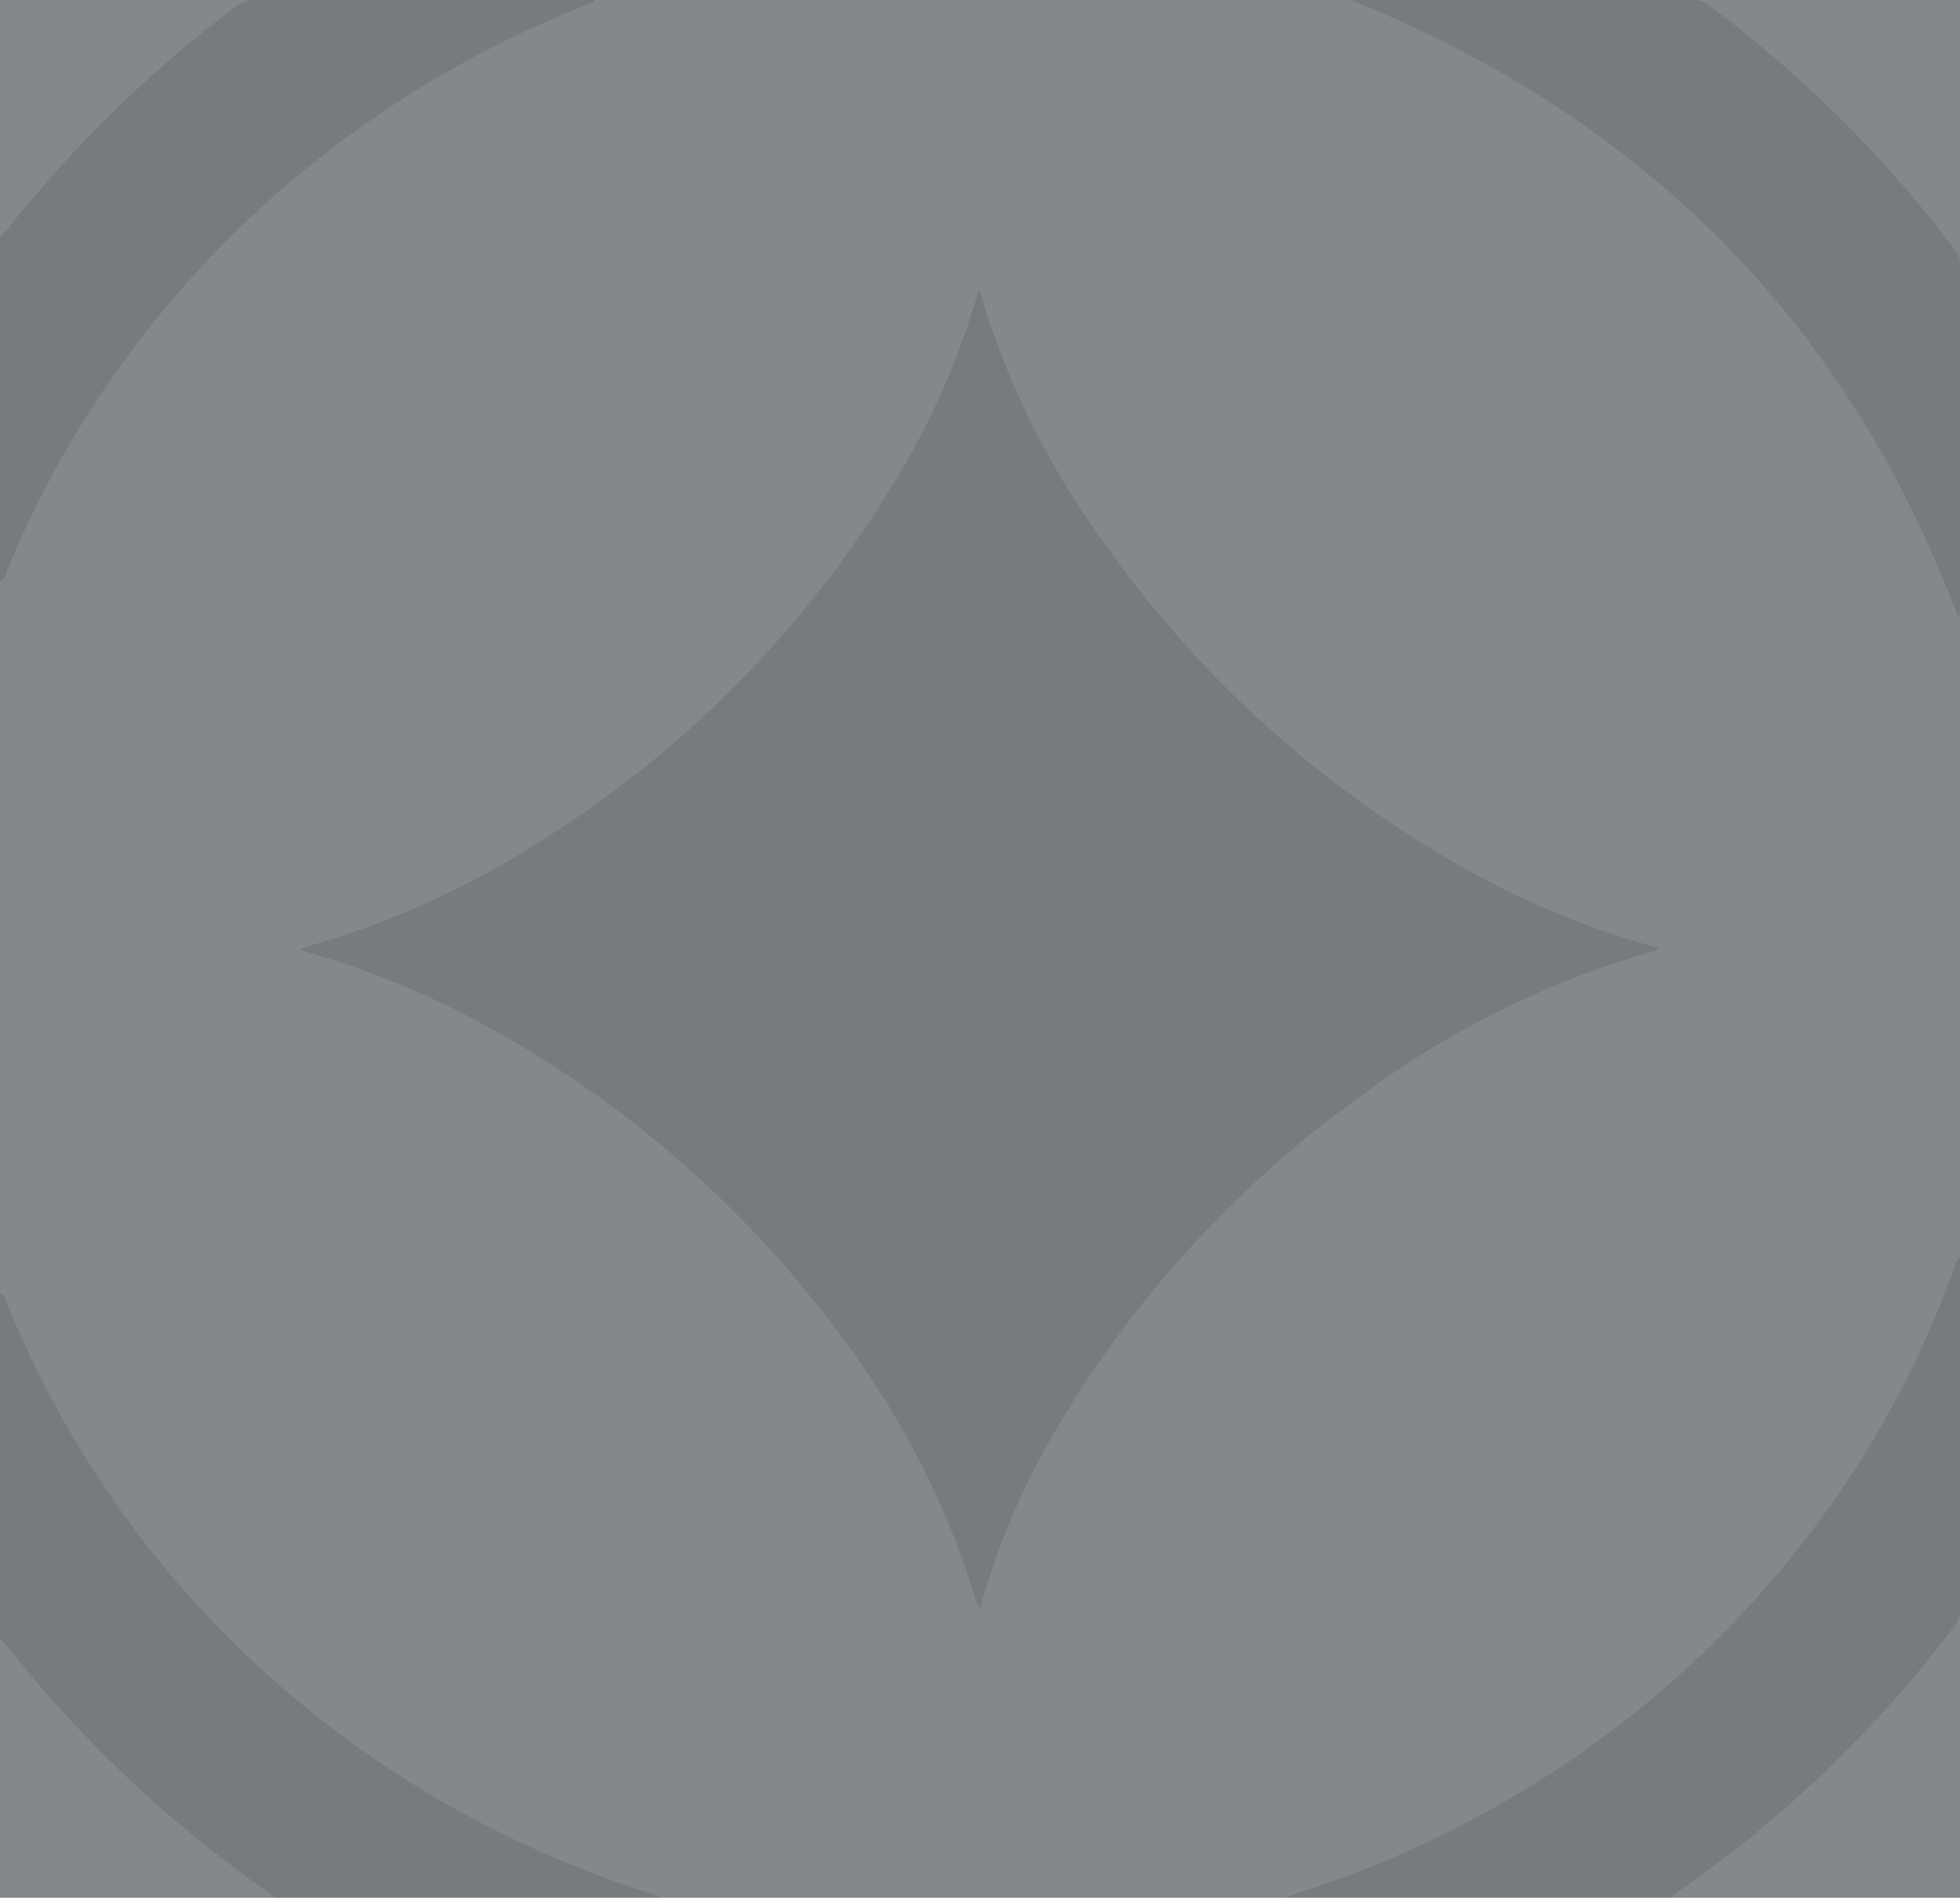 <?xml version="1.0" encoding="utf-8"?>
<!-- Generator: Adobe Illustrator 26.3.1, SVG Export Plug-In . SVG Version: 6.00 Build 0)  -->
<svg version="1.1" id="Layer_1" xmlns="http://www.w3.org/2000/svg" xmlns:xlink="http://www.w3.org/1999/xlink" x="0px" y="0px"
	 viewBox="0 0 289.9 280.7" style="enable-background:new 0 0 289.9 280.7;" xml:space="preserve">
<style type="text/css">
	.st0{fill:#84888B;}
	.st1{clip-path:url(#SVGID_00000145047361938816713250000010575407309249551514_);fill:#030000;fill-opacity:0.1;}
</style>
<rect class="st0" width="290" height="280.7"/>
<g>
	<defs>
		<rect id="SVGID_1_" y="-0.3" width="290" height="281"/>
	</defs>
	<clipPath id="SVGID_00000059989442488938864590000006708190884889641126_">
		<use xlink:href="#SVGID_1_"  style="overflow:visible;"/>
	</clipPath>
	<path style="clip-path:url(#SVGID_00000059989442488938864590000006708190884889641126_);fill:#030000;fill-opacity:0.1;" d="
		M190.1,280.7c0.5-0.2,1-0.4,1.6-0.6c22.6-7.2,43.1-19.3,60-35.4s29.8-35.8,37.5-57.6c0.1-0.5,0.4-0.9,0.7-1.2c0,0.4,0,0.8,0,1.2
		c0,17,0,34,0,51c0,0.9-0.3,1.8-0.9,2.5c-11.2,14.9-24.8,28-40.2,38.8c-0.6,0.4-1.1,0.8-1.7,1.3L190.1,280.7L190.1,280.7z"/>
	<path style="clip-path:url(#SVGID_00000059989442488938864590000006708190884889641126_);fill:#030000;fill-opacity:0.1;" d="
		M0,191.3c0.7,0.2,0.8,0.9,1,1.4c3.4,8.4,7.5,16.4,12.4,24.1C32.4,246.7,61.6,269,96,280c0.7,0.2,1.3,0.5,1.9,0.8H40.7
		c-0.3-0.3-0.6-0.5-0.9-0.8C25.1,269.7,12,257.4,1,243.4c-0.3-0.4-0.6-0.7-1-1V191.3z"/>
	<path style="clip-path:url(#SVGID_00000059989442488938864590000006708190884889641126_);fill:#030000;fill-opacity:0.1;" d="M0,35
		c0.4-0.4,0.8-0.8,1.2-1.2c9.8-12.4,21.2-23.5,33.9-33C35.9,0.3,36.8,0,37.7,0C54,0,70.3,0,86.6,0h1.3v0.2c-0.4,0.2-0.7,0.4-1.1,0.5
		c-19.4,7.6-37,19-51.8,33.4C20.3,48.5,8.7,65.6,1,84.5c-0.2,0.6-0.2,1.3-1,1.5V35z"/>
	<path style="clip-path:url(#SVGID_00000059989442488938864590000006708190884889641126_);fill:#030000;fill-opacity:0.1;" d="
		M144.9,237.9c-0.1-0.4-0.3-0.6-0.4-0.8c-4.2-13.9-10.8-27-19.6-38.8c-14-19.2-32.1-35.2-53.3-46.7c-8.3-4.6-17.1-8.2-26.3-10.8
		l-0.6-0.2c0,0-0.1,0-0.3-0.2c0.2-0.1,0.5-0.2,0.7-0.3c12.5-3.5,24.4-8.9,35.2-15.9c22.1-13.9,40.3-32.8,53.3-55.1
		c4.7-8,8.3-16.5,10.9-25.3c0-0.2,0.1-0.4,0.2-0.6c0.1-0.1,0.1-0.2,0.2-0.3l0.7,2.4c3.8,12.1,9.5,23.6,17,34
		c14,20.2,32.5,37.1,54.3,49.3c8.7,4.9,17.9,8.7,27.6,11.4l0.9,0.3c-0.2,0.1-0.5,0.3-0.8,0.4c-15.5,4.4-30.1,11.6-42.9,21.1
		c-17.8,12.7-32.8,28.8-44.1,47.3c-5.4,8.7-9.6,18.1-12.4,27.9C145.2,237.3,145.1,237.6,144.9,237.9z"/>
	<path style="clip-path:url(#SVGID_00000059989442488938864590000006708190884889641126_);fill:#030000;fill-opacity:0.1;" d="
		M289.7,91.5c-16.1-43.2-46-73.8-89.9-91.5c0.4,0,34.2,0,50.8,0c0.7,0,1.3,0.2,1.9,0.6c14,10.4,26.3,22.6,36.7,36.4
		c0.5,0.6,0.7,1.4,0.7,2.2v51.4C289.8,90.8,289.7,91.1,289.7,91.5z"/>
</g>
</svg>
